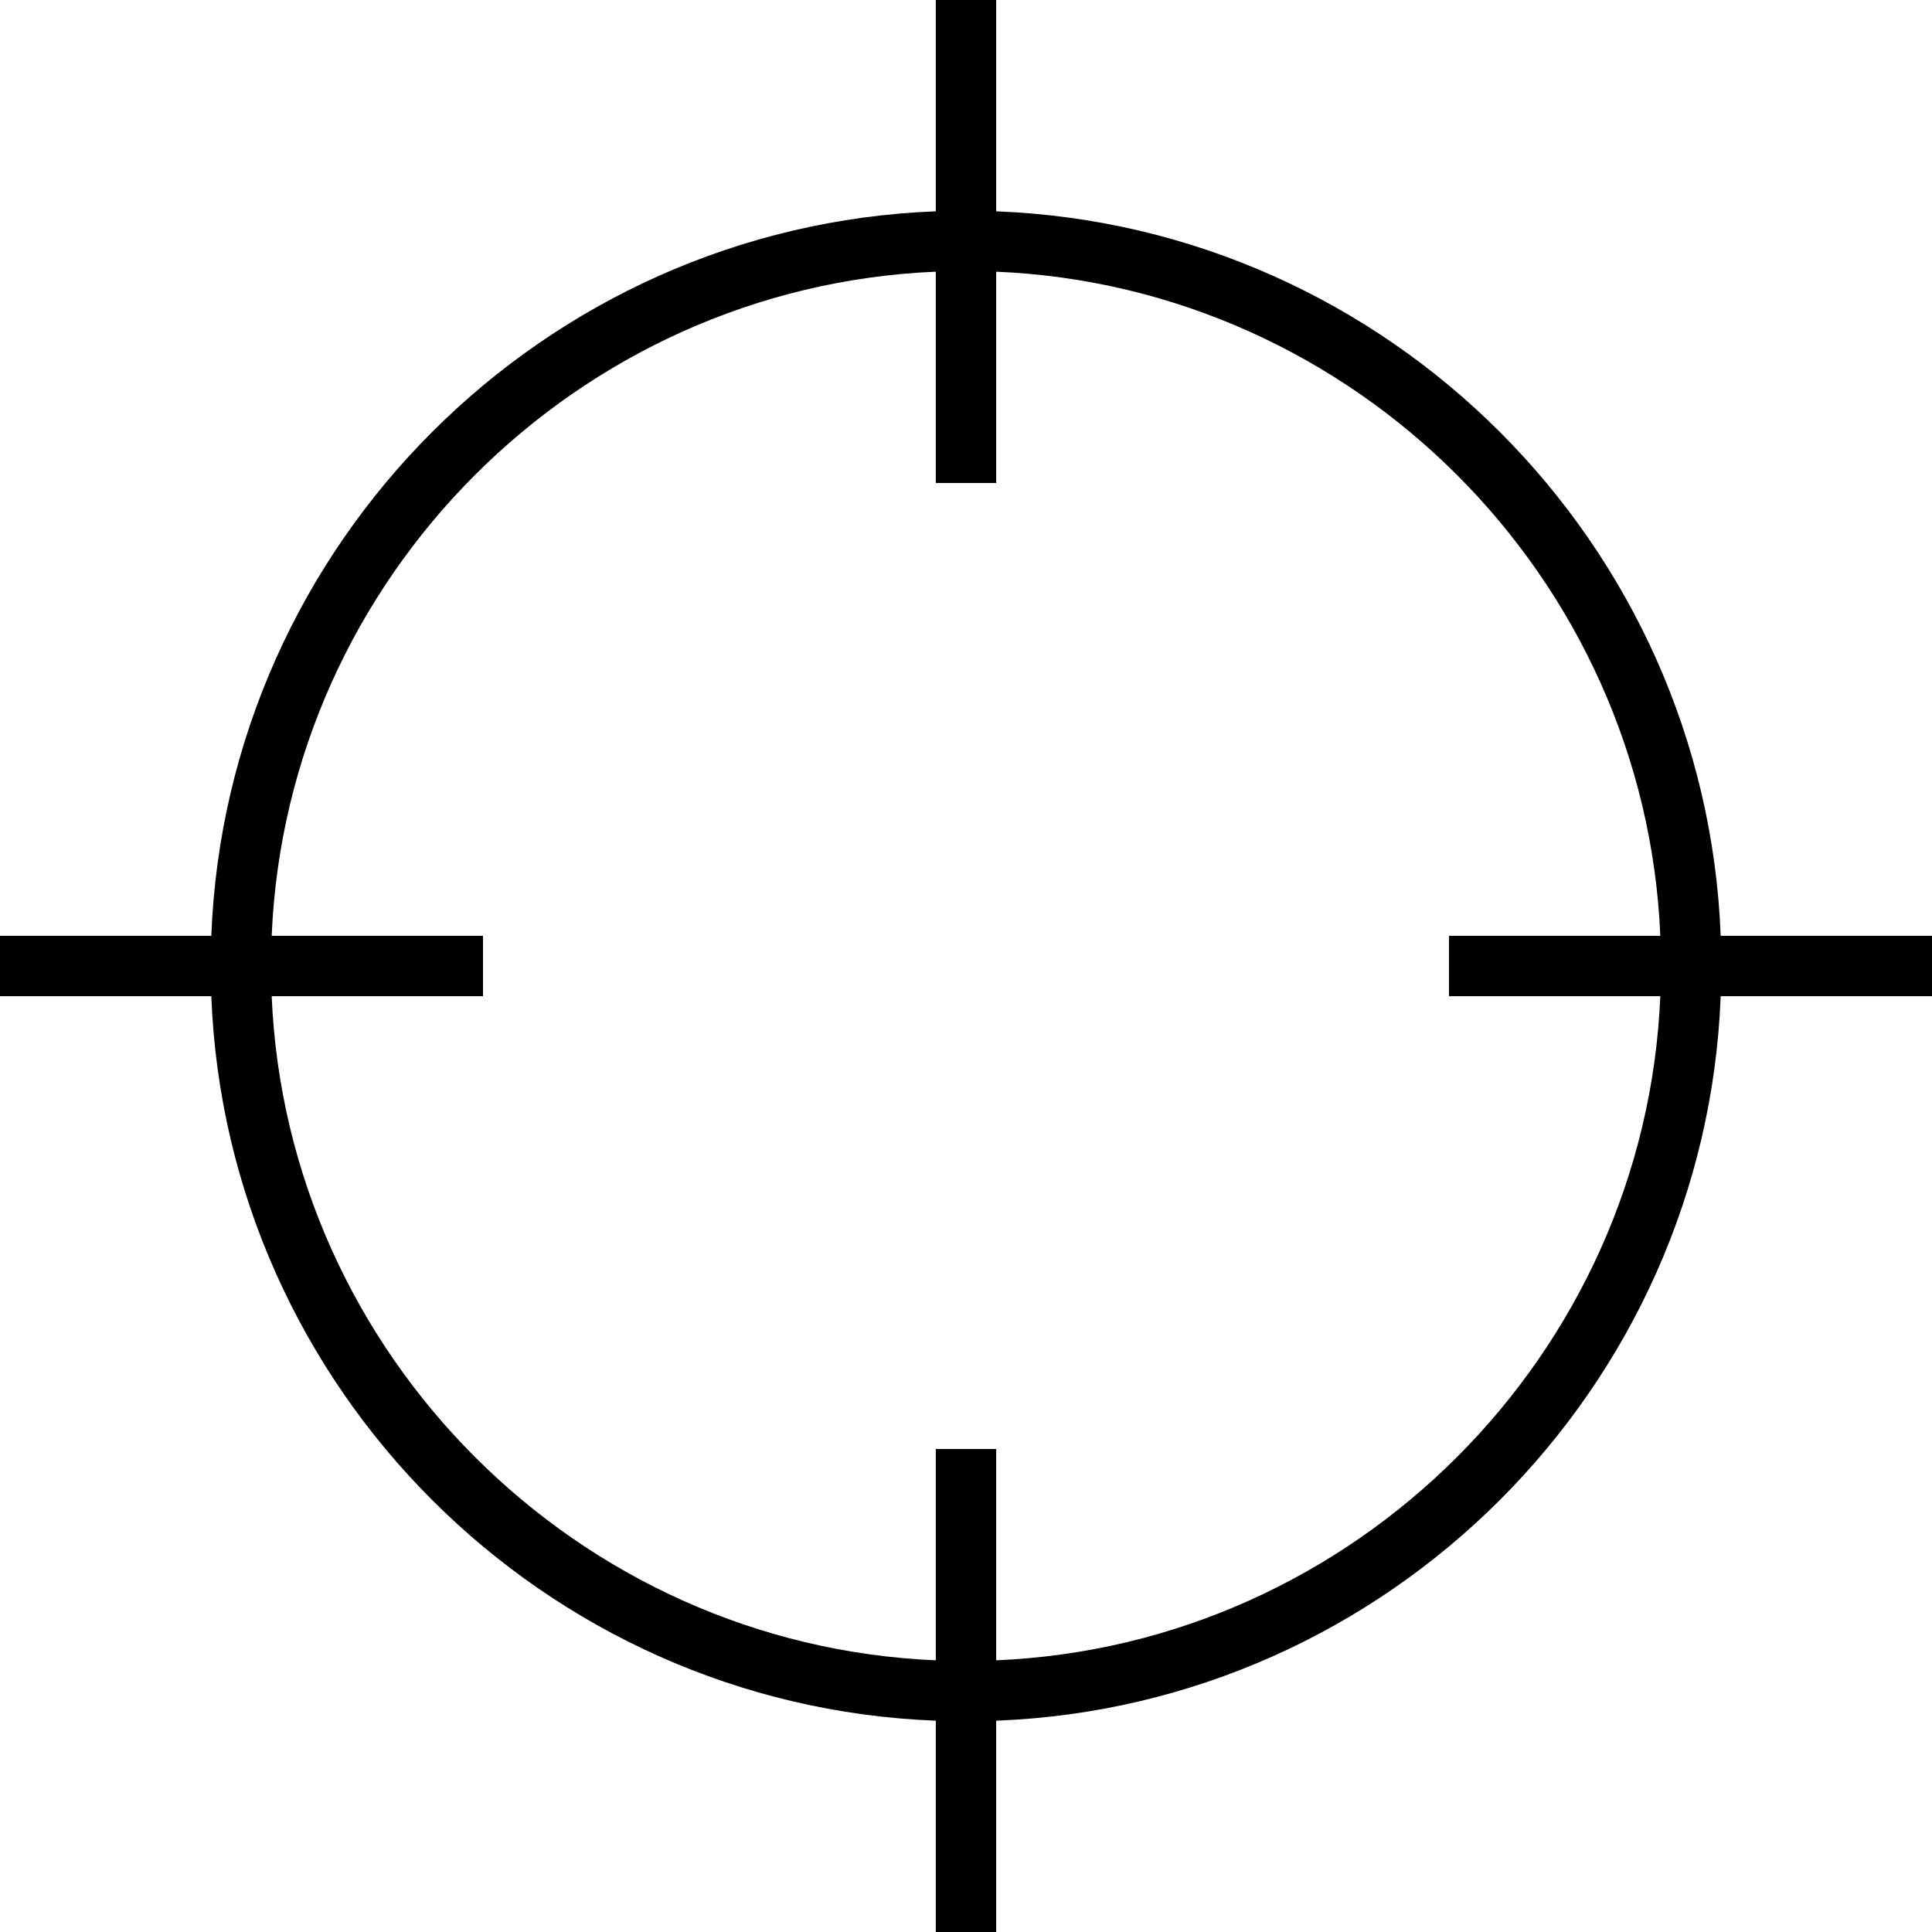  <svg version="1.1" xmlns="http://www.w3.org/2000/svg" width="32" height="32" viewBox="0 0 32 32"><path d="M16.5 3.5v-3.5h-1v3.5c-6.5 0.25-11.75 5.5-12 12h-3.5v1h3.5c0.25 6.5 5.5 11.75 12 12v3.5h1v-3.5c6.5-0.25 11.75-5.5 12-12h3.5v-1h-3.5c-0.25-6.5-5.5-11.75-12-12zM16.5 27.5v-3.5h-1v3.5c-5.938-0.25-10.75-5.063-11-11h3.5v-1h-3.5c0.25-5.938 5.063-10.75 11-11v3.5h1v-3.5c5.938 0.25 10.75 5.063 11 11h-3.5v1h3.5c-0.25 5.938-5.063 10.75-11 11z"></path> </svg> 